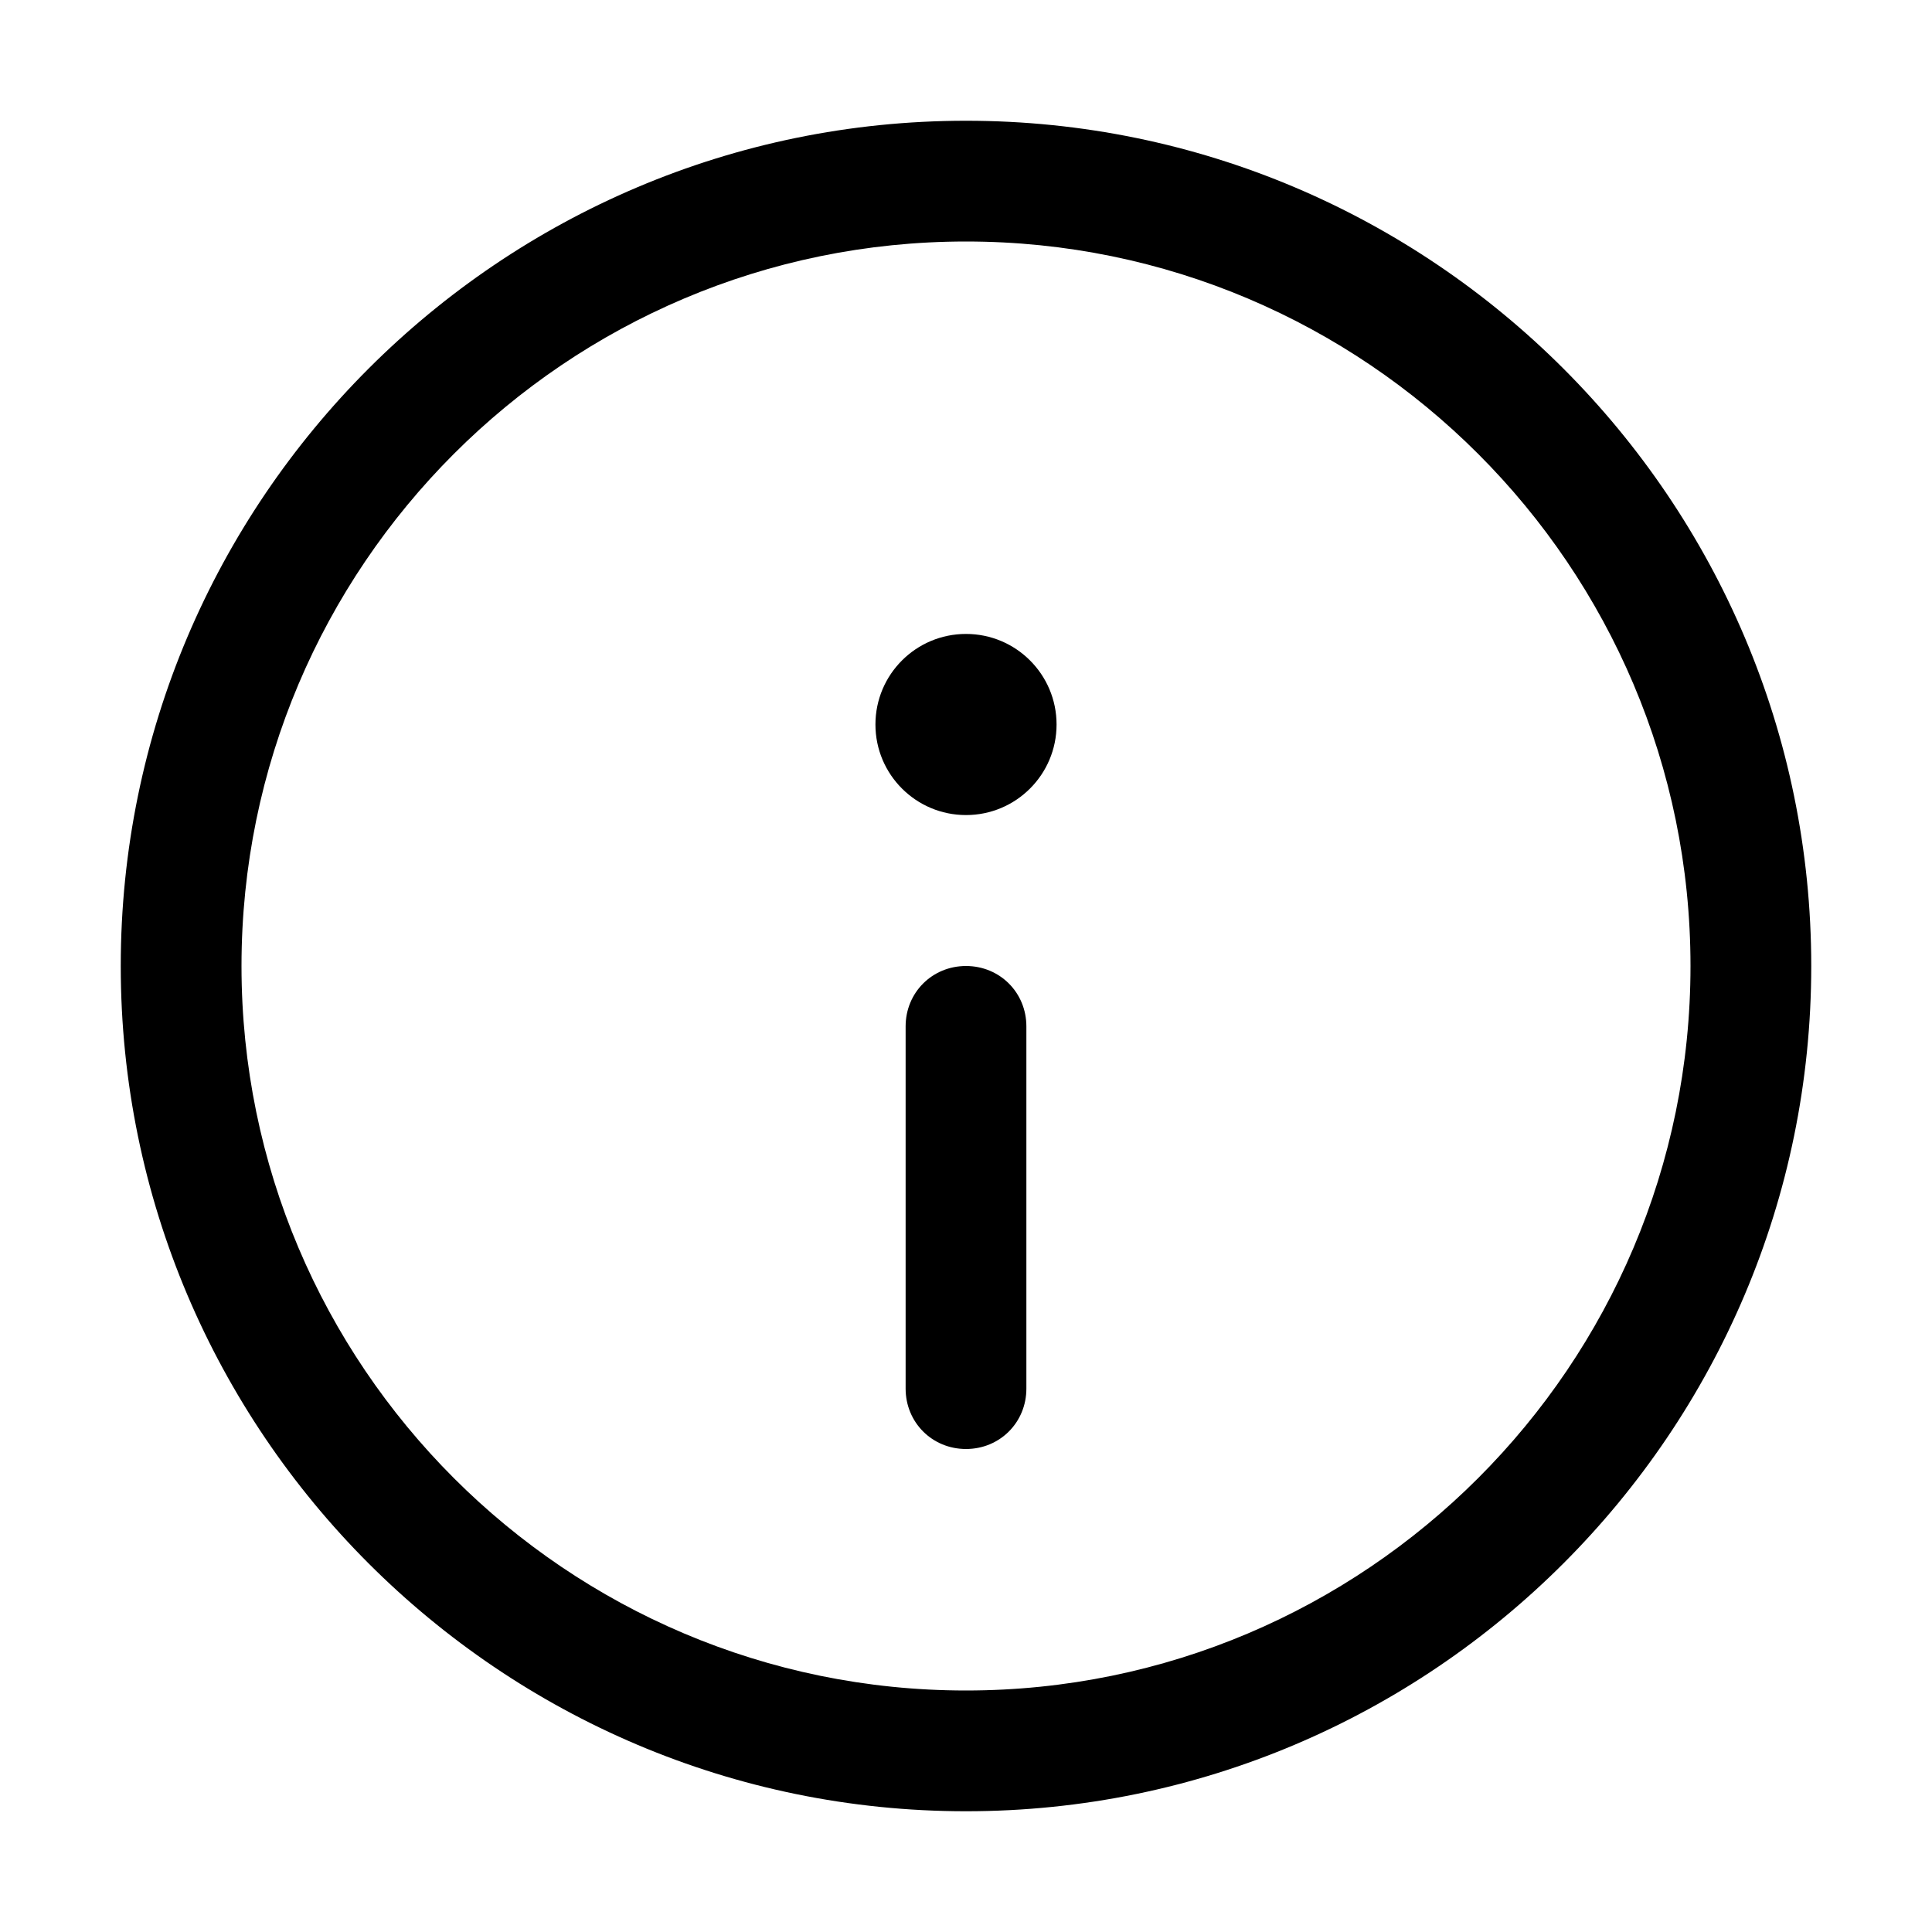 <svg xmlns="http://www.w3.org/2000/svg" viewBox="0 0 16 16"><path d="M8,15c-3.86,0-7-3.14-7-7S4.14,1,8,1s7,3.14,7,7-3.14,7-7,7Zm0-13c-3.31,0-6,2.69-6,6s2.69,6,6,6,6-2.69,6-6-2.69-6-6-6Z" fill="currentColor"/><circle cx="8" cy="6" r=".75" fill="currentColor"/><path d="M8,12c-.28,0-.5-.22-.5-.5v-3c0-.28,.22-.5,.5-.5s.5,.22,.5,.5v3c0,.28-.22,.5-.5,.5Z" fill="currentColor"/></svg>
